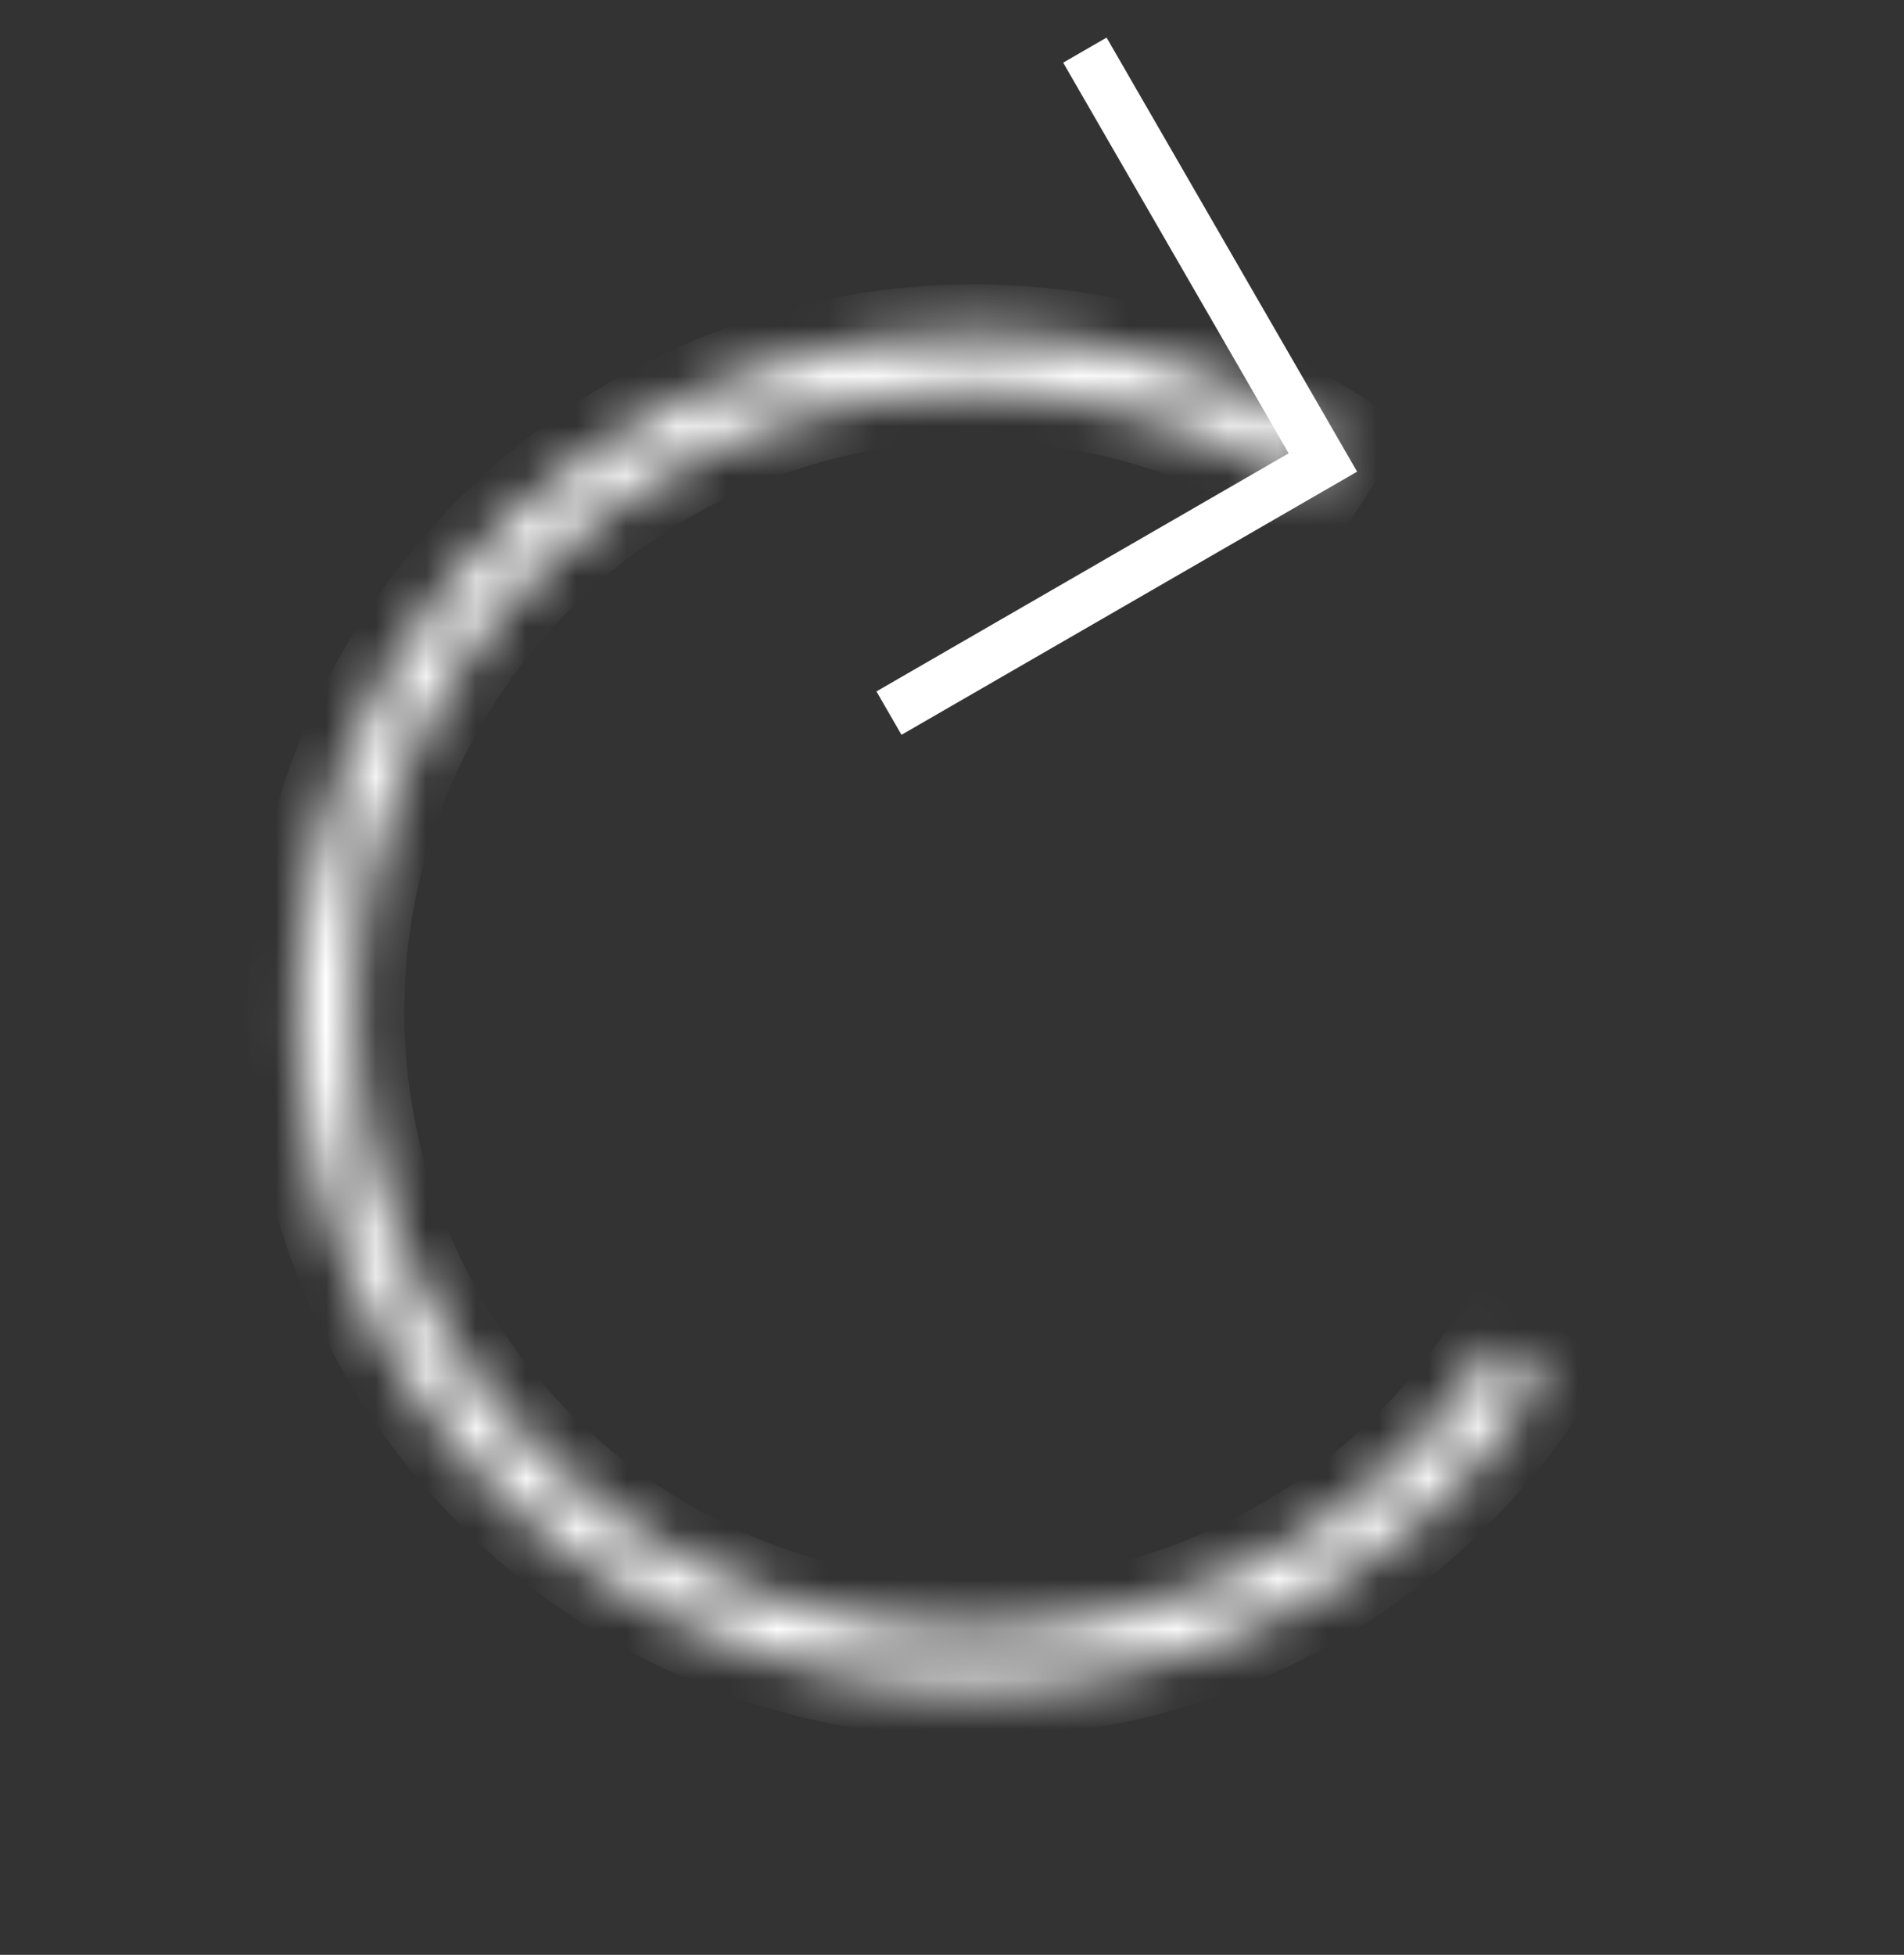 <svg width="38" height="39" viewBox="0 0 38 39" fill="none" xmlns="http://www.w3.org/2000/svg">
<rect x="0" y="0" width="38" height="39" fill="#333333" stroke="none"/>
<mask id="path-1-inside-1_308:145" fill="white">
<path d="M26.763 8.832C24.52 7.384 21.897 6.633 19.228 6.675C16.558 6.718 13.961 7.551 11.764 9.069C9.568 10.587 7.871 12.723 6.889 15.206C5.906 17.688 5.682 20.407 6.244 23.017C6.806 25.627 8.13 28.012 10.048 29.87C11.965 31.727 14.391 32.975 17.017 33.454C19.644 33.934 22.354 33.623 24.804 32.563C27.255 31.502 29.335 29.739 30.784 27.495L29.837 26.884C28.509 28.94 26.602 30.556 24.357 31.528C22.111 32.501 19.627 32.785 17.22 32.346C14.813 31.906 12.59 30.763 10.832 29.06C9.075 27.357 7.861 25.172 7.346 22.779C6.831 20.387 7.036 17.896 7.937 15.62C8.837 13.345 10.393 11.388 12.405 9.996C14.418 8.605 16.799 7.841 19.245 7.803C21.692 7.764 24.096 8.451 26.152 9.779L26.763 8.832Z"/>
</mask>
<path d="M26.763 8.832C24.52 7.384 21.897 6.633 19.228 6.675C16.558 6.718 13.961 7.551 11.764 9.069C9.568 10.587 7.871 12.723 6.889 15.206C5.906 17.688 5.682 20.407 6.244 23.017C6.806 25.627 8.13 28.012 10.048 29.87C11.965 31.727 14.391 32.975 17.017 33.454C19.644 33.934 22.354 33.623 24.804 32.563C27.255 31.502 29.335 29.739 30.784 27.495L29.837 26.884C28.509 28.94 26.602 30.556 24.357 31.528C22.111 32.501 19.627 32.785 17.22 32.346C14.813 31.906 12.59 30.763 10.832 29.06C9.075 27.357 7.861 25.172 7.346 22.779C6.831 20.387 7.036 17.896 7.937 15.62C8.837 13.345 10.393 11.388 12.405 9.996C14.418 8.605 16.799 7.841 19.245 7.803C21.692 7.764 24.096 8.451 26.152 9.779L26.763 8.832Z" stroke="white" stroke-width="2" mask="url(#path-1-inside-1_308:145)"/>
<path d="M21.652 1L26.402 9.227L17.742 14.227" stroke="white"/>
</svg>

